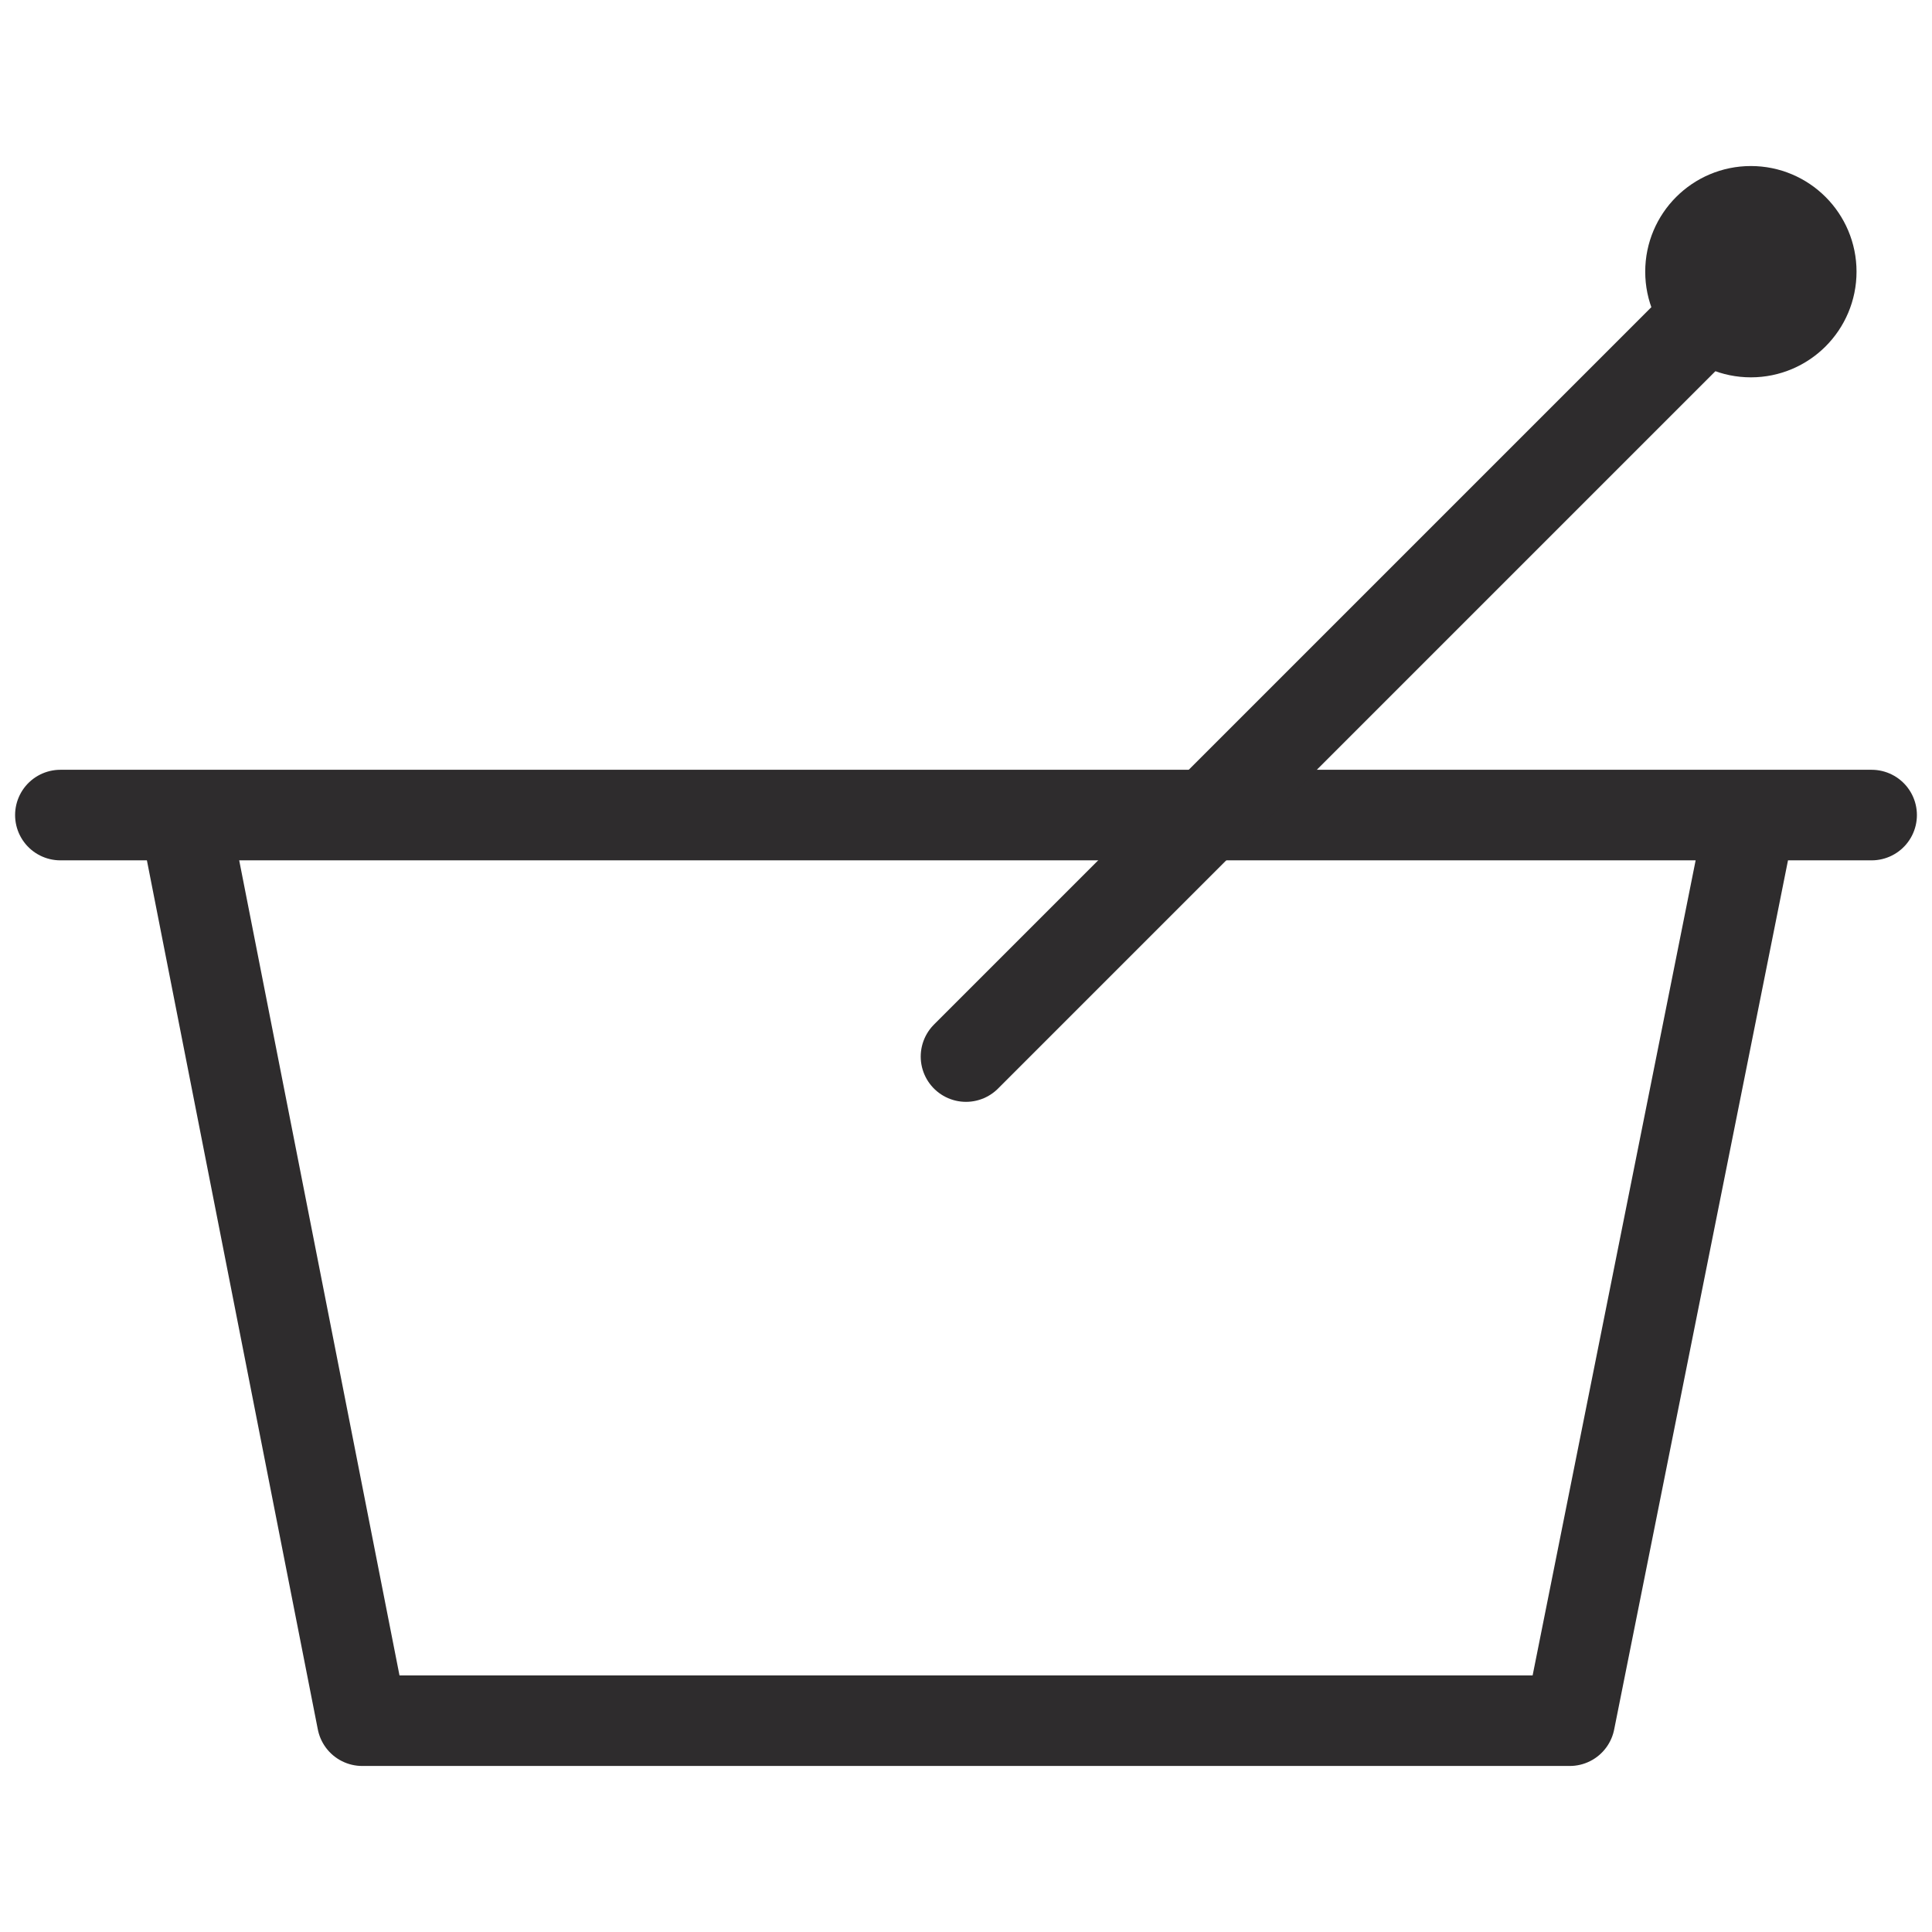 <svg viewBox="0 0 64 64" xmlns="http://www.w3.org/2000/svg"><g style="fill:none;stroke:#2e2c2d;stroke-miterlimit:10;stroke-width:3;stroke-linejoin:round;stroke-linecap:round"><path d="m6.1 27 5.9 30h40l6-30m-56 0h60"/><path d="m32 35 26-26"/><circle cx="58" cy="9" r="2"/></g></svg>